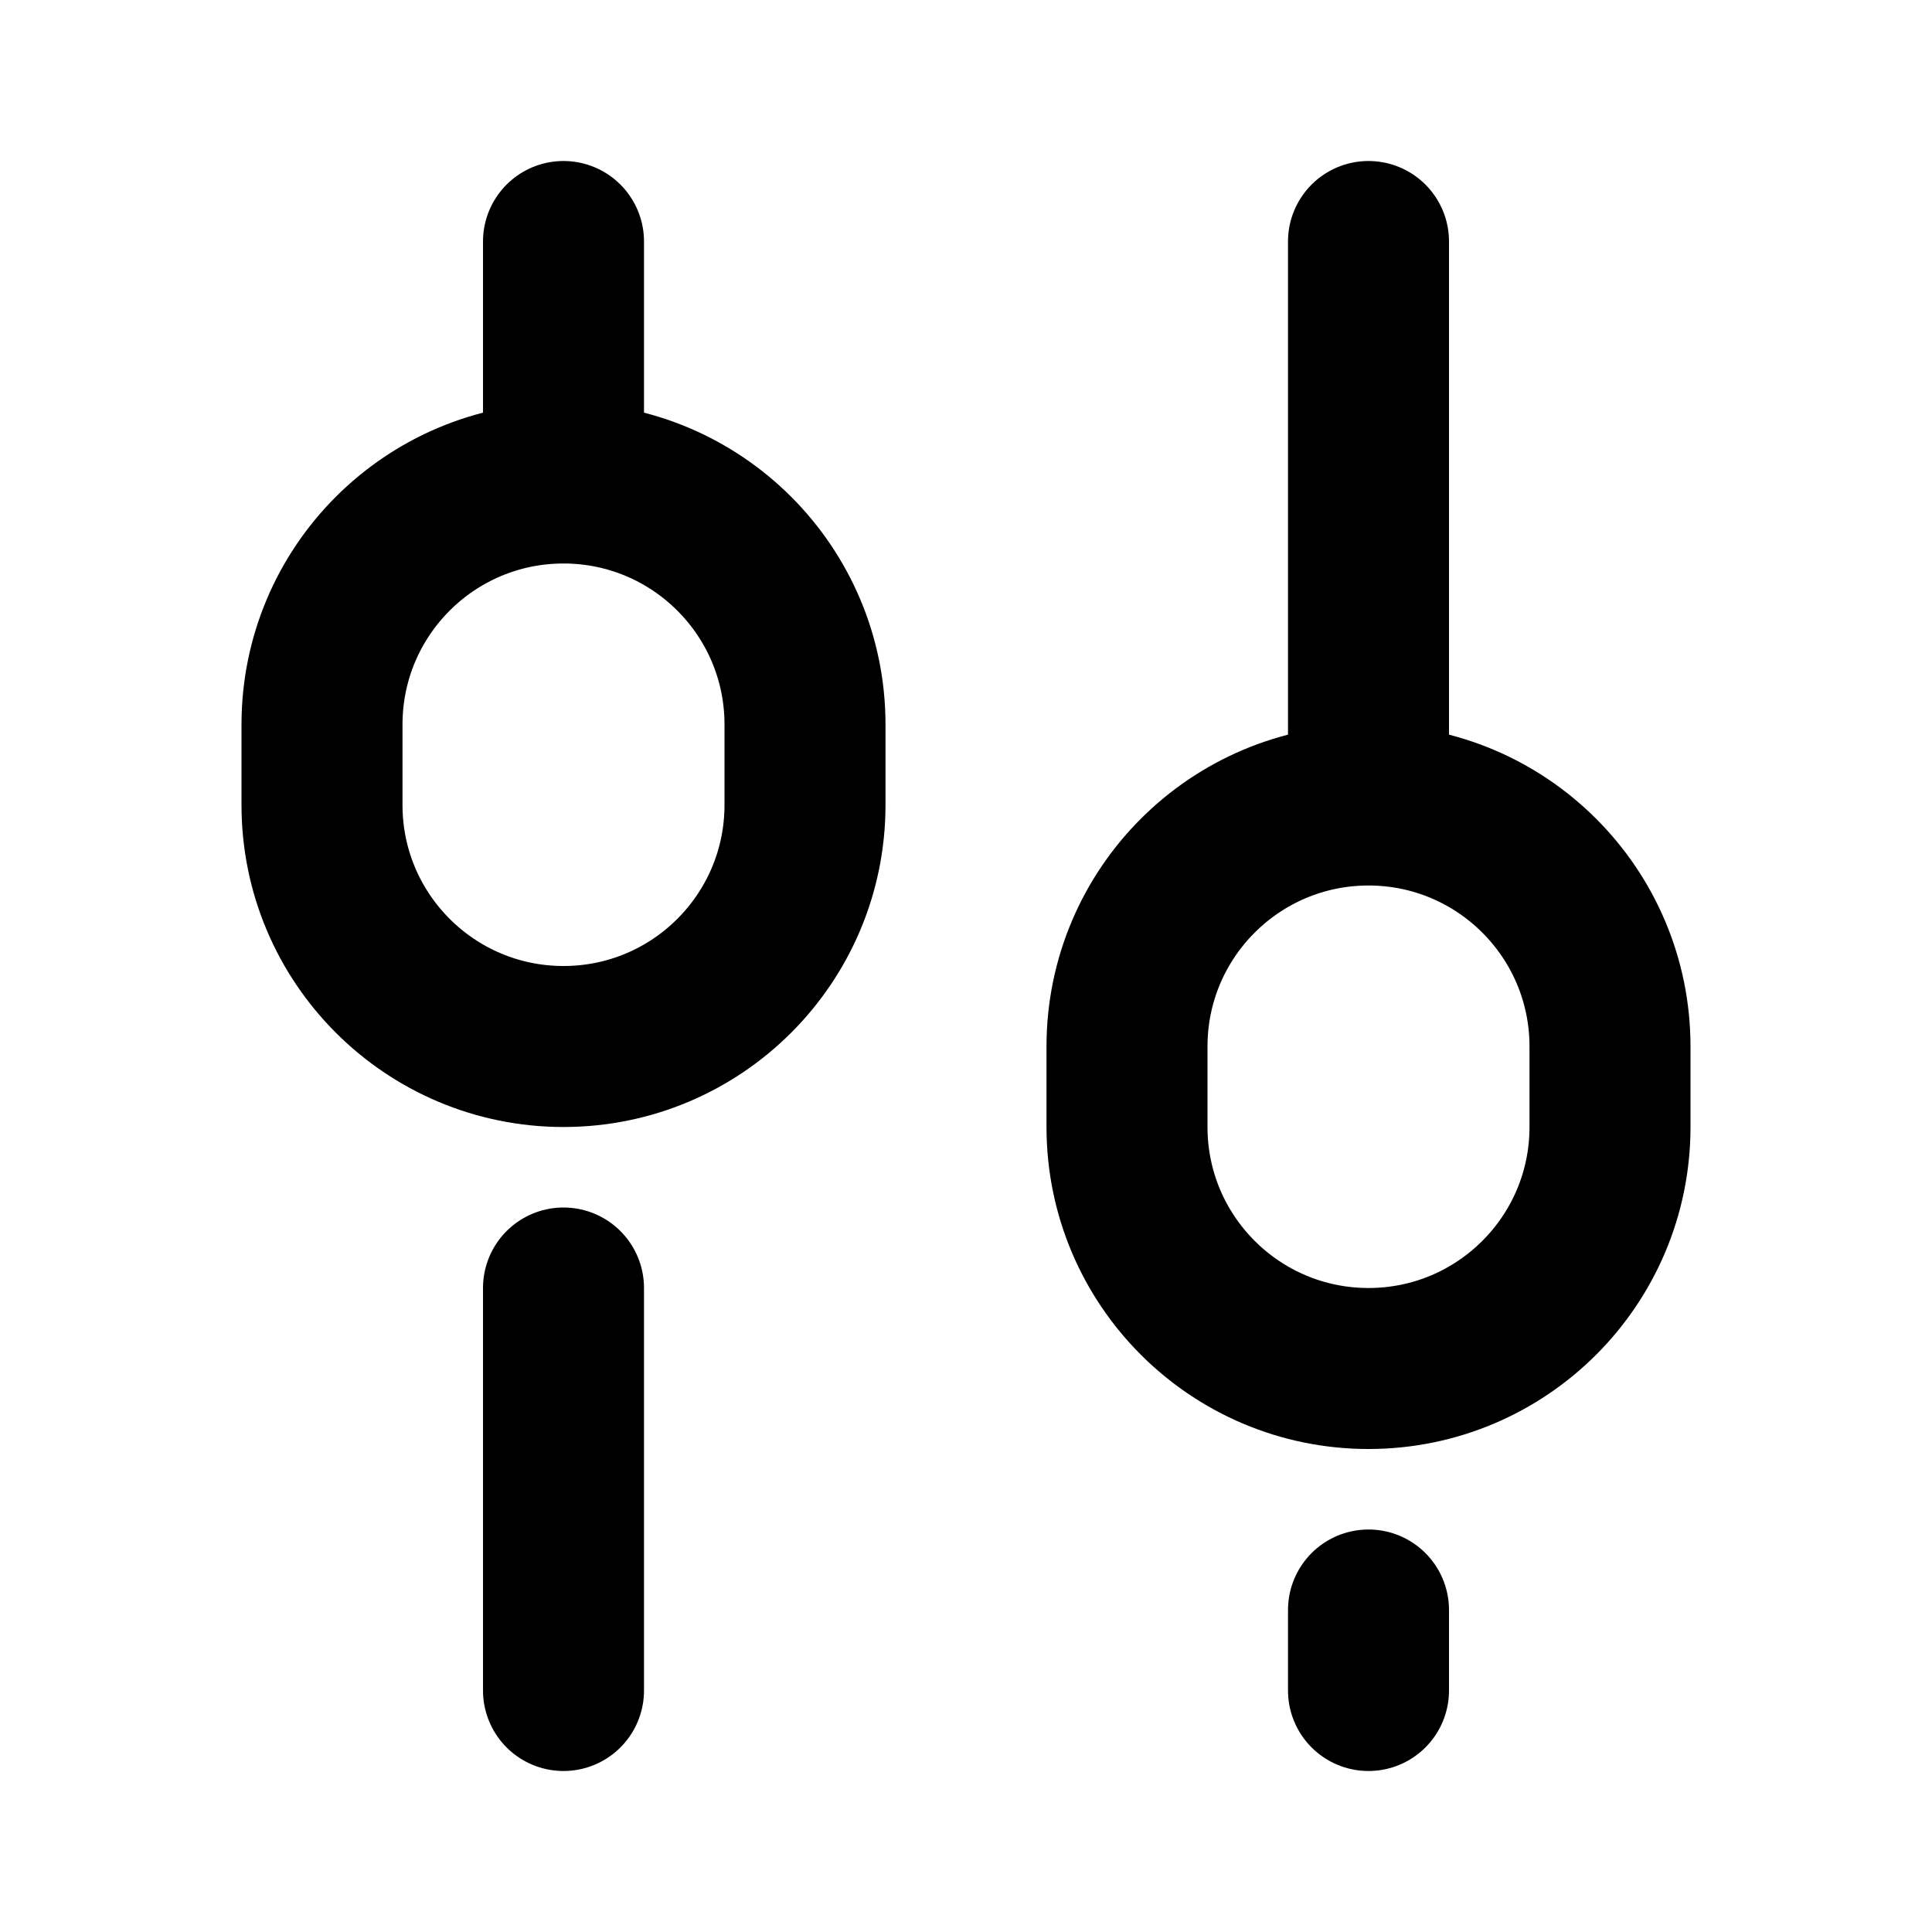<svg
  xmlns="http://www.w3.org/2000/svg"
  width="24"
  height="24"
  viewBox="0 0 24 24"
  fill="none"
>
  <path
    d="M17 3V10M17 10C15.343 10 14 11.343 14 13V14C14 15.657 15.343 17 17 17C18.657 17 20 15.657 20 14V13C20 11.343 18.657 10 17 10ZM7 16L7 21M17 20V21M7 3L7 6M7 6C5.343 6 4 7.343 4 9L4 10C4 11.657 5.343 13 7 13C8.657 13 10 11.657 10 10V9C10 7.343 8.657 6 7 6Z"
    stroke="currentcolor"
    stroke-width="2"
    stroke-linecap="round"
    stroke-linejoin="round"
  />
</svg>
